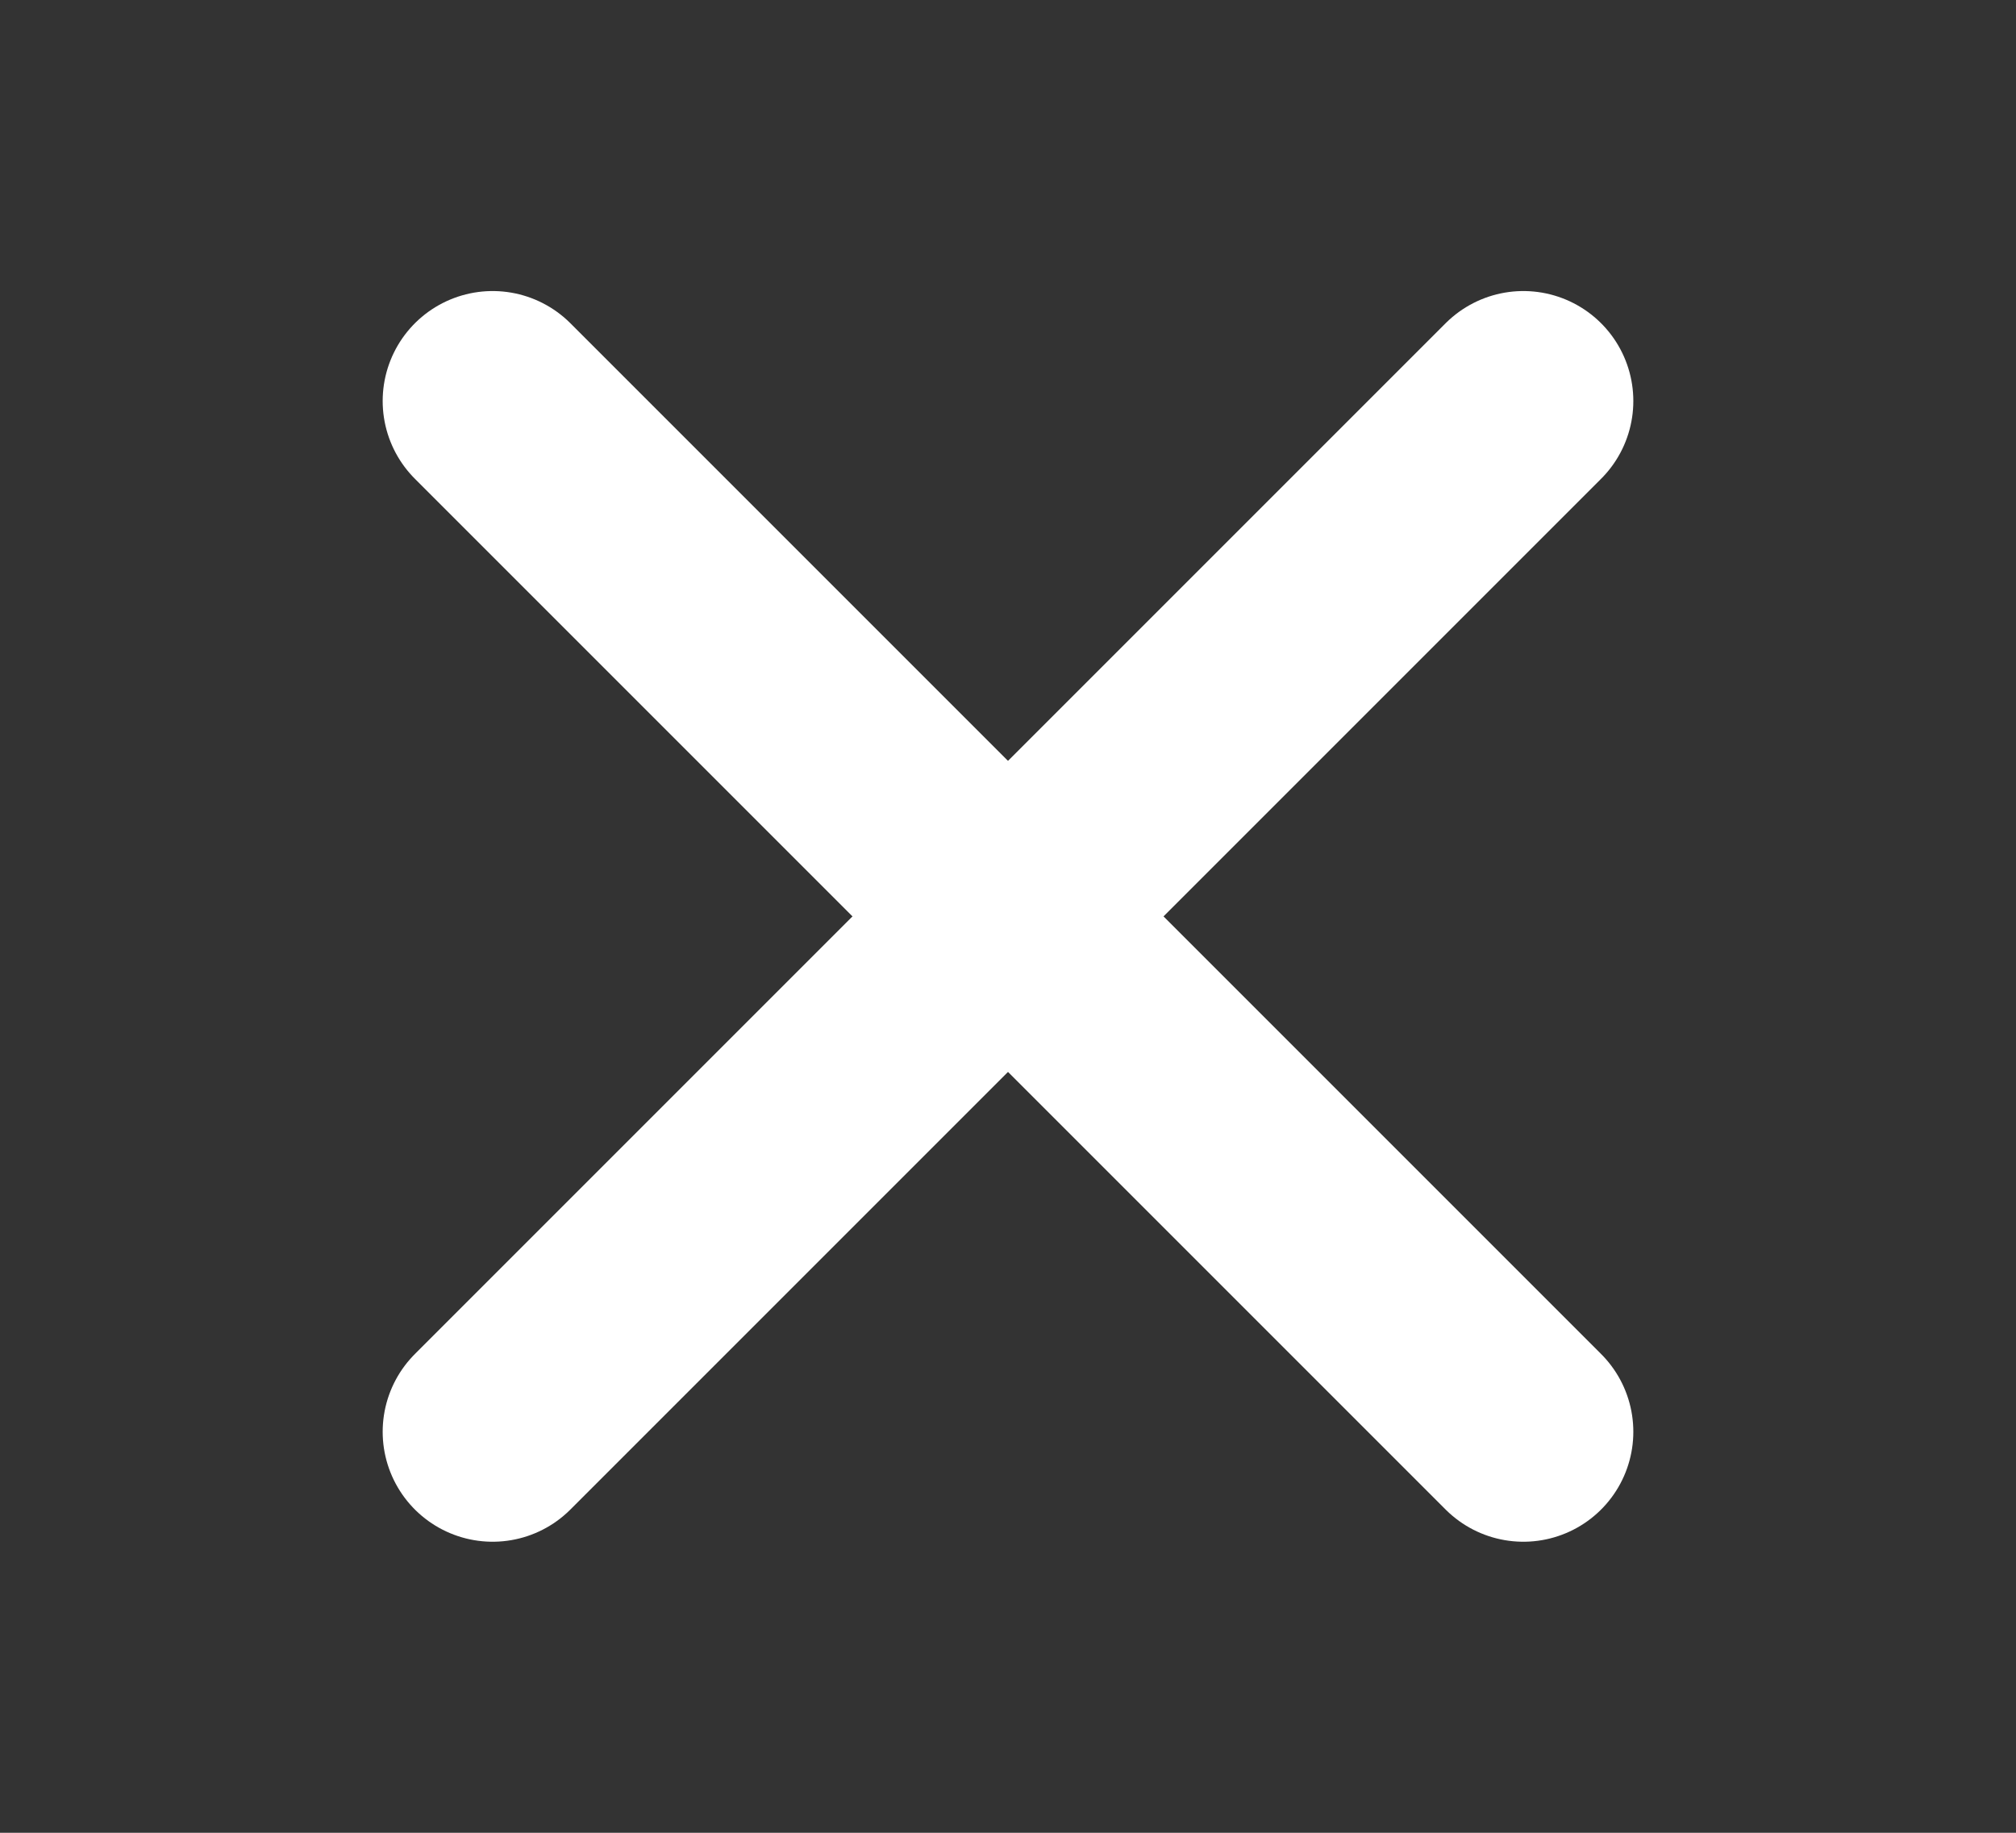 <svg width="11" height="10" viewBox="0 0 11 10" fill="none" xmlns="http://www.w3.org/2000/svg">
<rect x="0" y="0" width="11" height="10" fill="#333333" stroke="none"/>
<g id="icon">
<path id="Vector" d="M8.312 2.188L2.688 7.812" stroke="white" stroke-width="1.2" stroke-linecap="round" stroke-linejoin="round"/>
<path id="Vector_2" d="M8.312 7.812L2.688 2.188" stroke="white" stroke-width="1.2" stroke-linecap="round" stroke-linejoin="round"/>
</g>
</svg>
